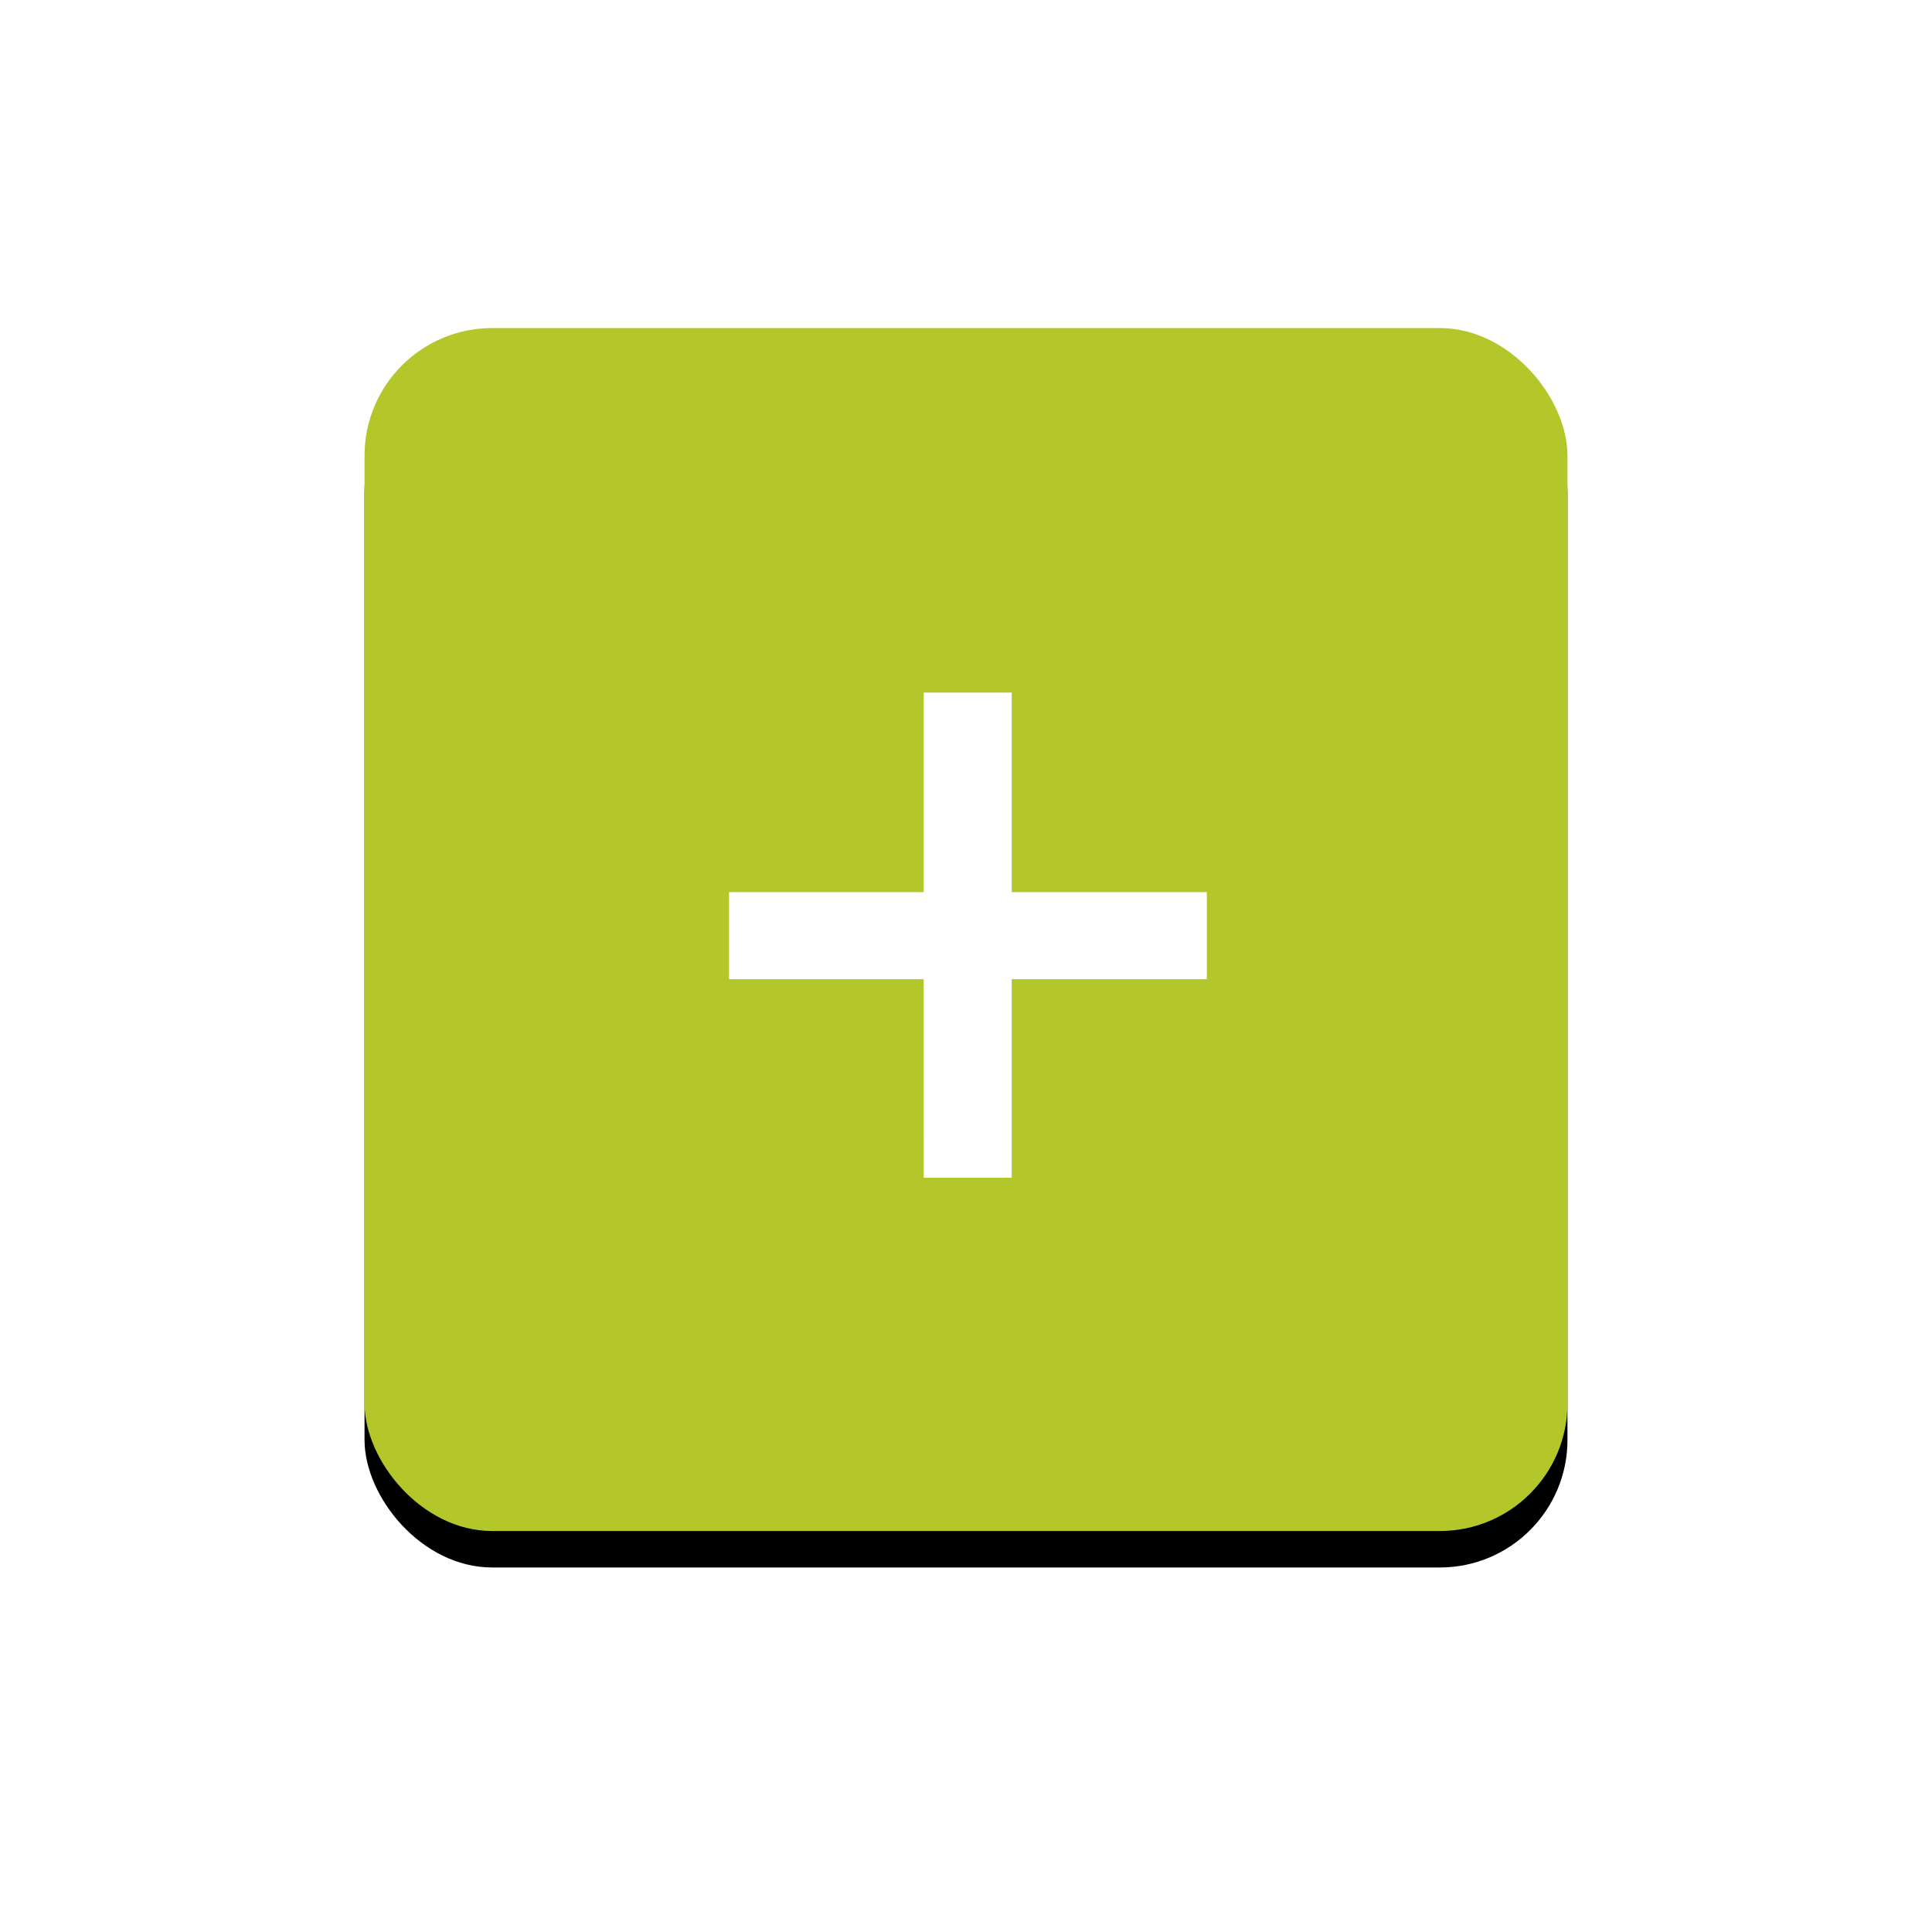 <svg width="106" height="106" viewBox="0 0 106 106" xmlns="http://www.w3.org/2000/svg" xmlns:xlink="http://www.w3.org/1999/xlink"><title>Group 11</title><defs><rect id="b" width="66" height="66" rx="7"/><filter x="-50%" y="-50%" width="200%" height="200%" filterUnits="objectBoundingBox" id="a"><feOffset dy="2" in="SourceAlpha" result="shadowOffsetOuter1"/><feGaussianBlur stdDeviation="10" in="shadowOffsetOuter1" result="shadowBlurOuter1"/><feColorMatrix values="0 0 0 0 0 0 0 0 0 0 0 0 0 0 0 0 0 0 0.2 0" in="shadowBlurOuter1"/></filter></defs><g fill="none" fill-rule="evenodd"><g transform="translate(20 18)"><use fill="#000" filter="url(#a)" xlink:href="#b"/><use fill="#B3C62A" xlink:href="#b"/></g><path fill="#FFF" d="M50.679 53.723H40v-4.776h10.679V38h4.83v10.947h10.705v4.776H55.508v10.893h-4.83z"/></g></svg>